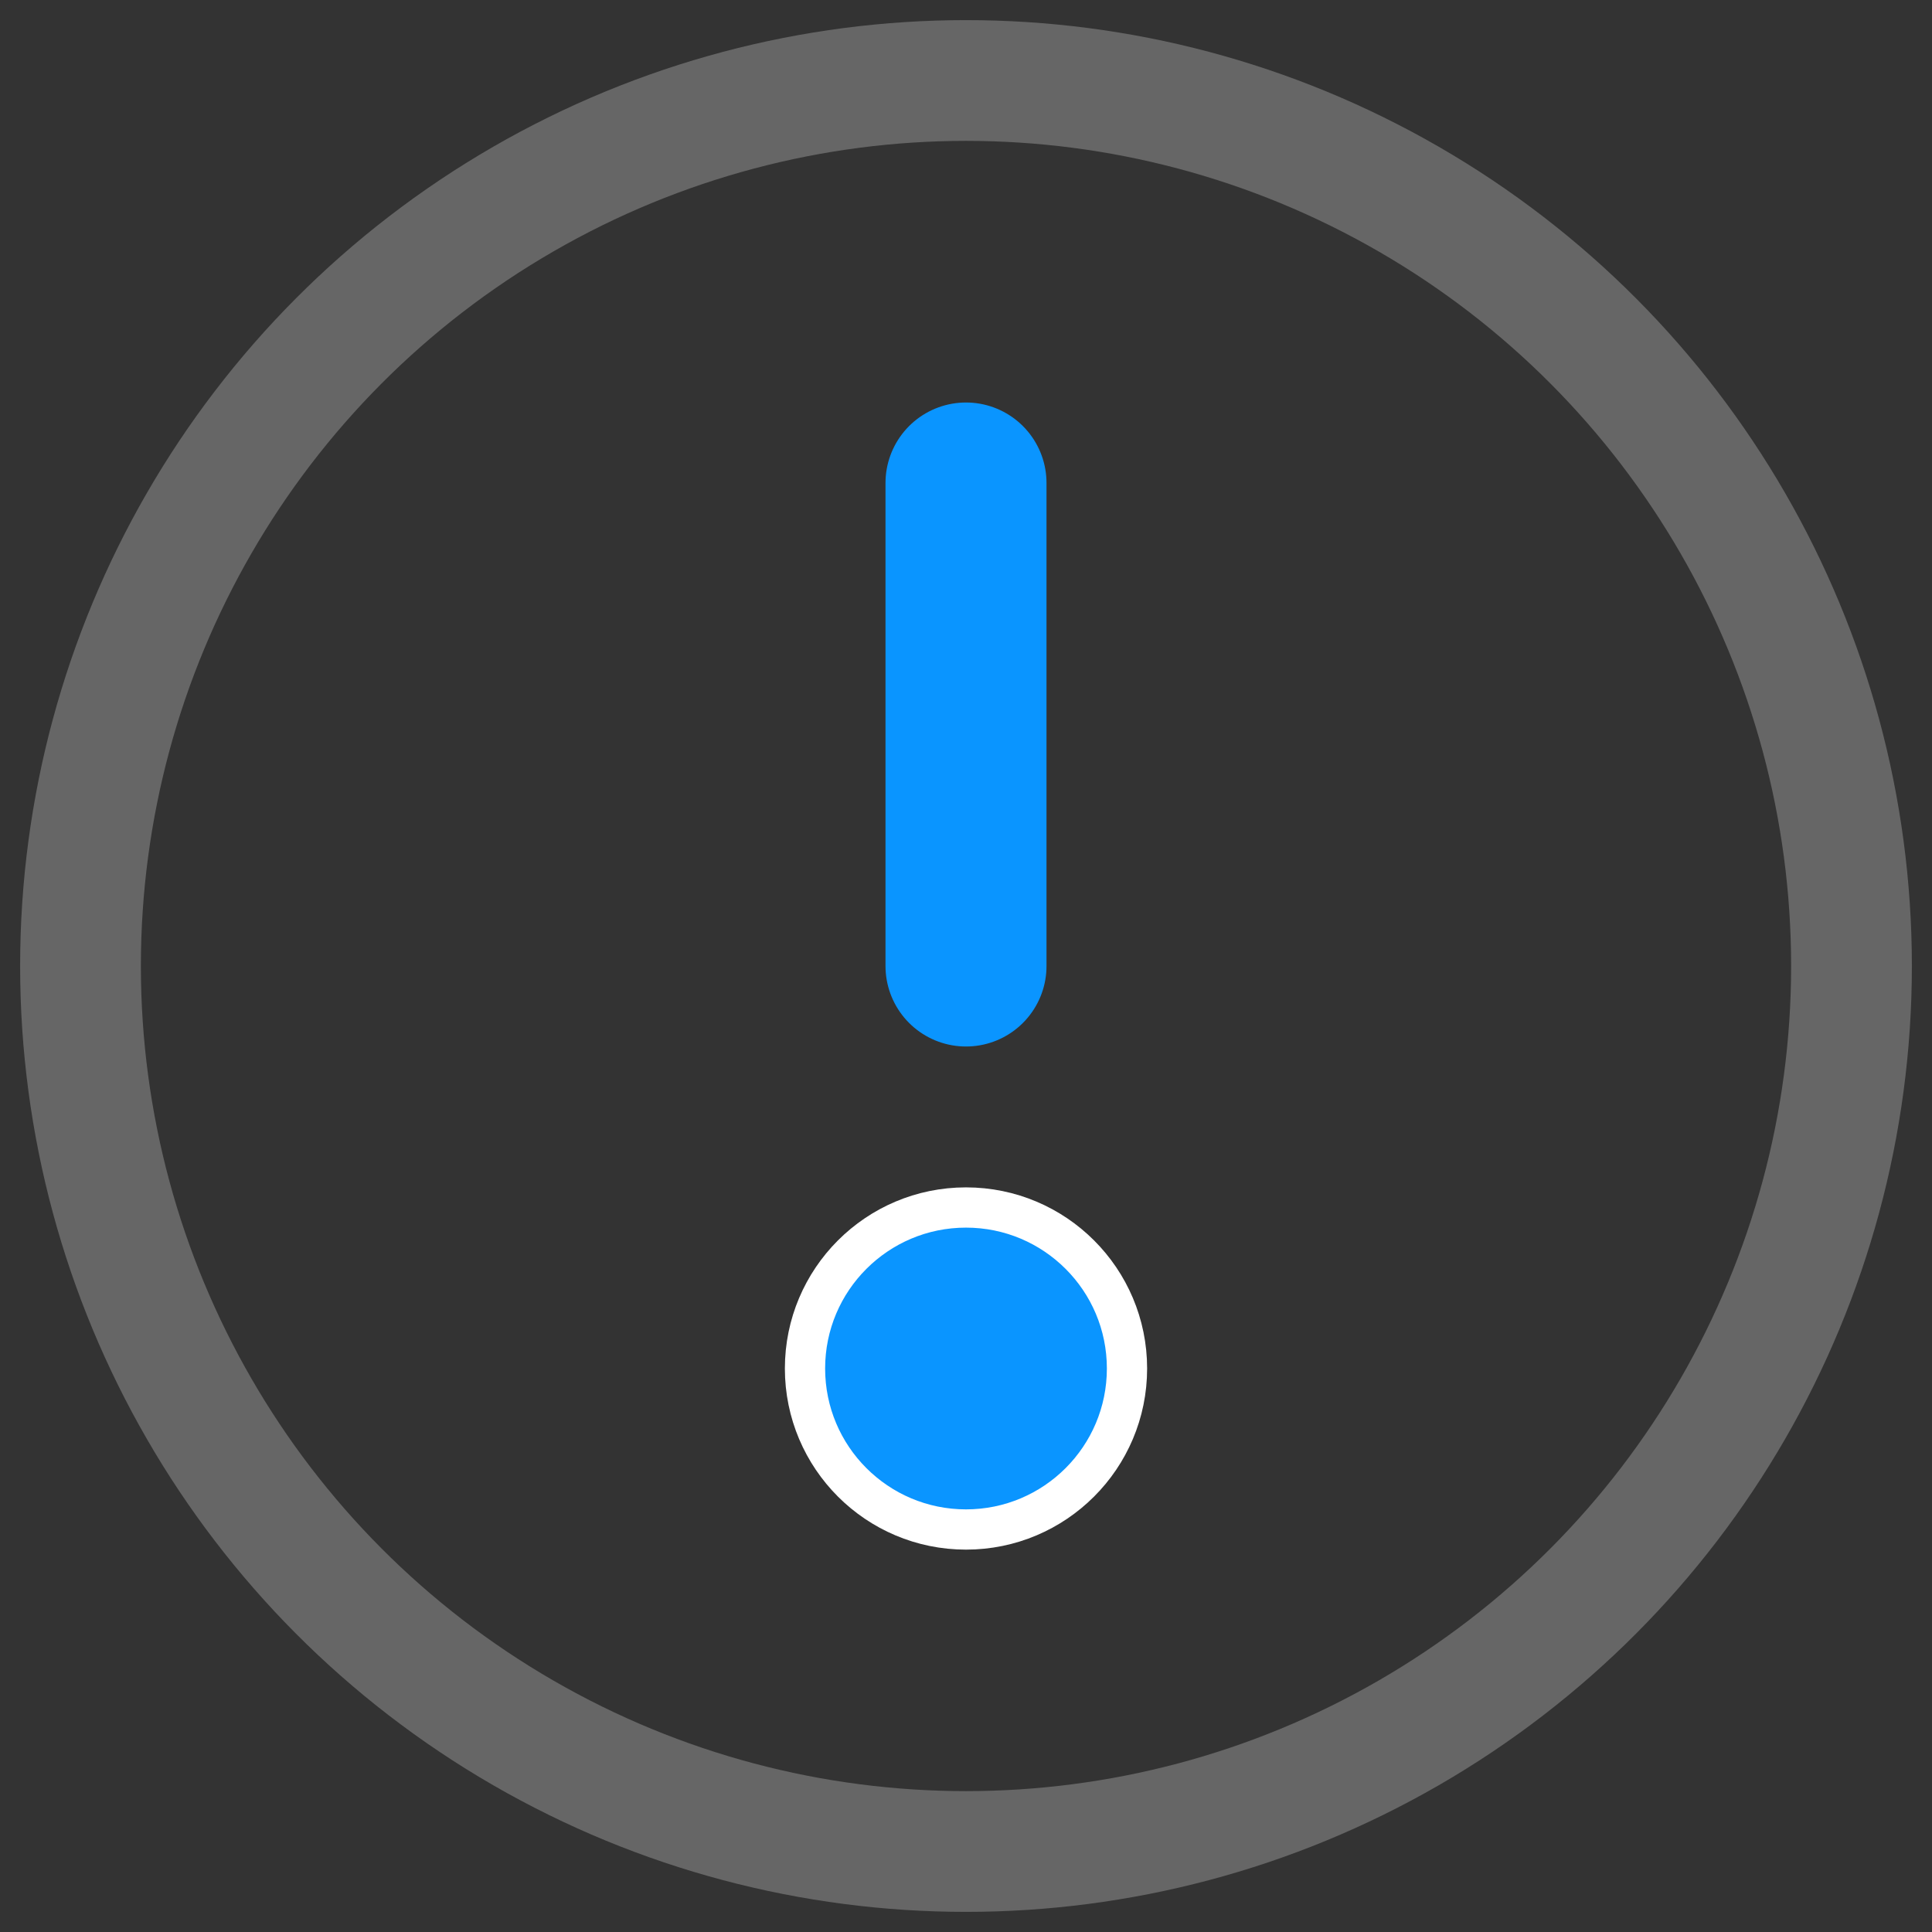 <svg width="12" height="12" xmlns="http://www.w3.org/2000/svg"><rect width="100%" height="100%" fill="#333333" stroke="none"/><g fill="none" fill-rule="evenodd"><circle stroke="#666" stroke-width=".75" cx="6" cy="6" r="5.5"/><path stroke="#0A95FF" stroke-linecap="round" stroke-linejoin="round" d="M6 3v3"/><circle stroke="#FFF" stroke-width=".25" fill="#0A95FF" cx="6" cy="8.5" r="1"/></g></svg>
